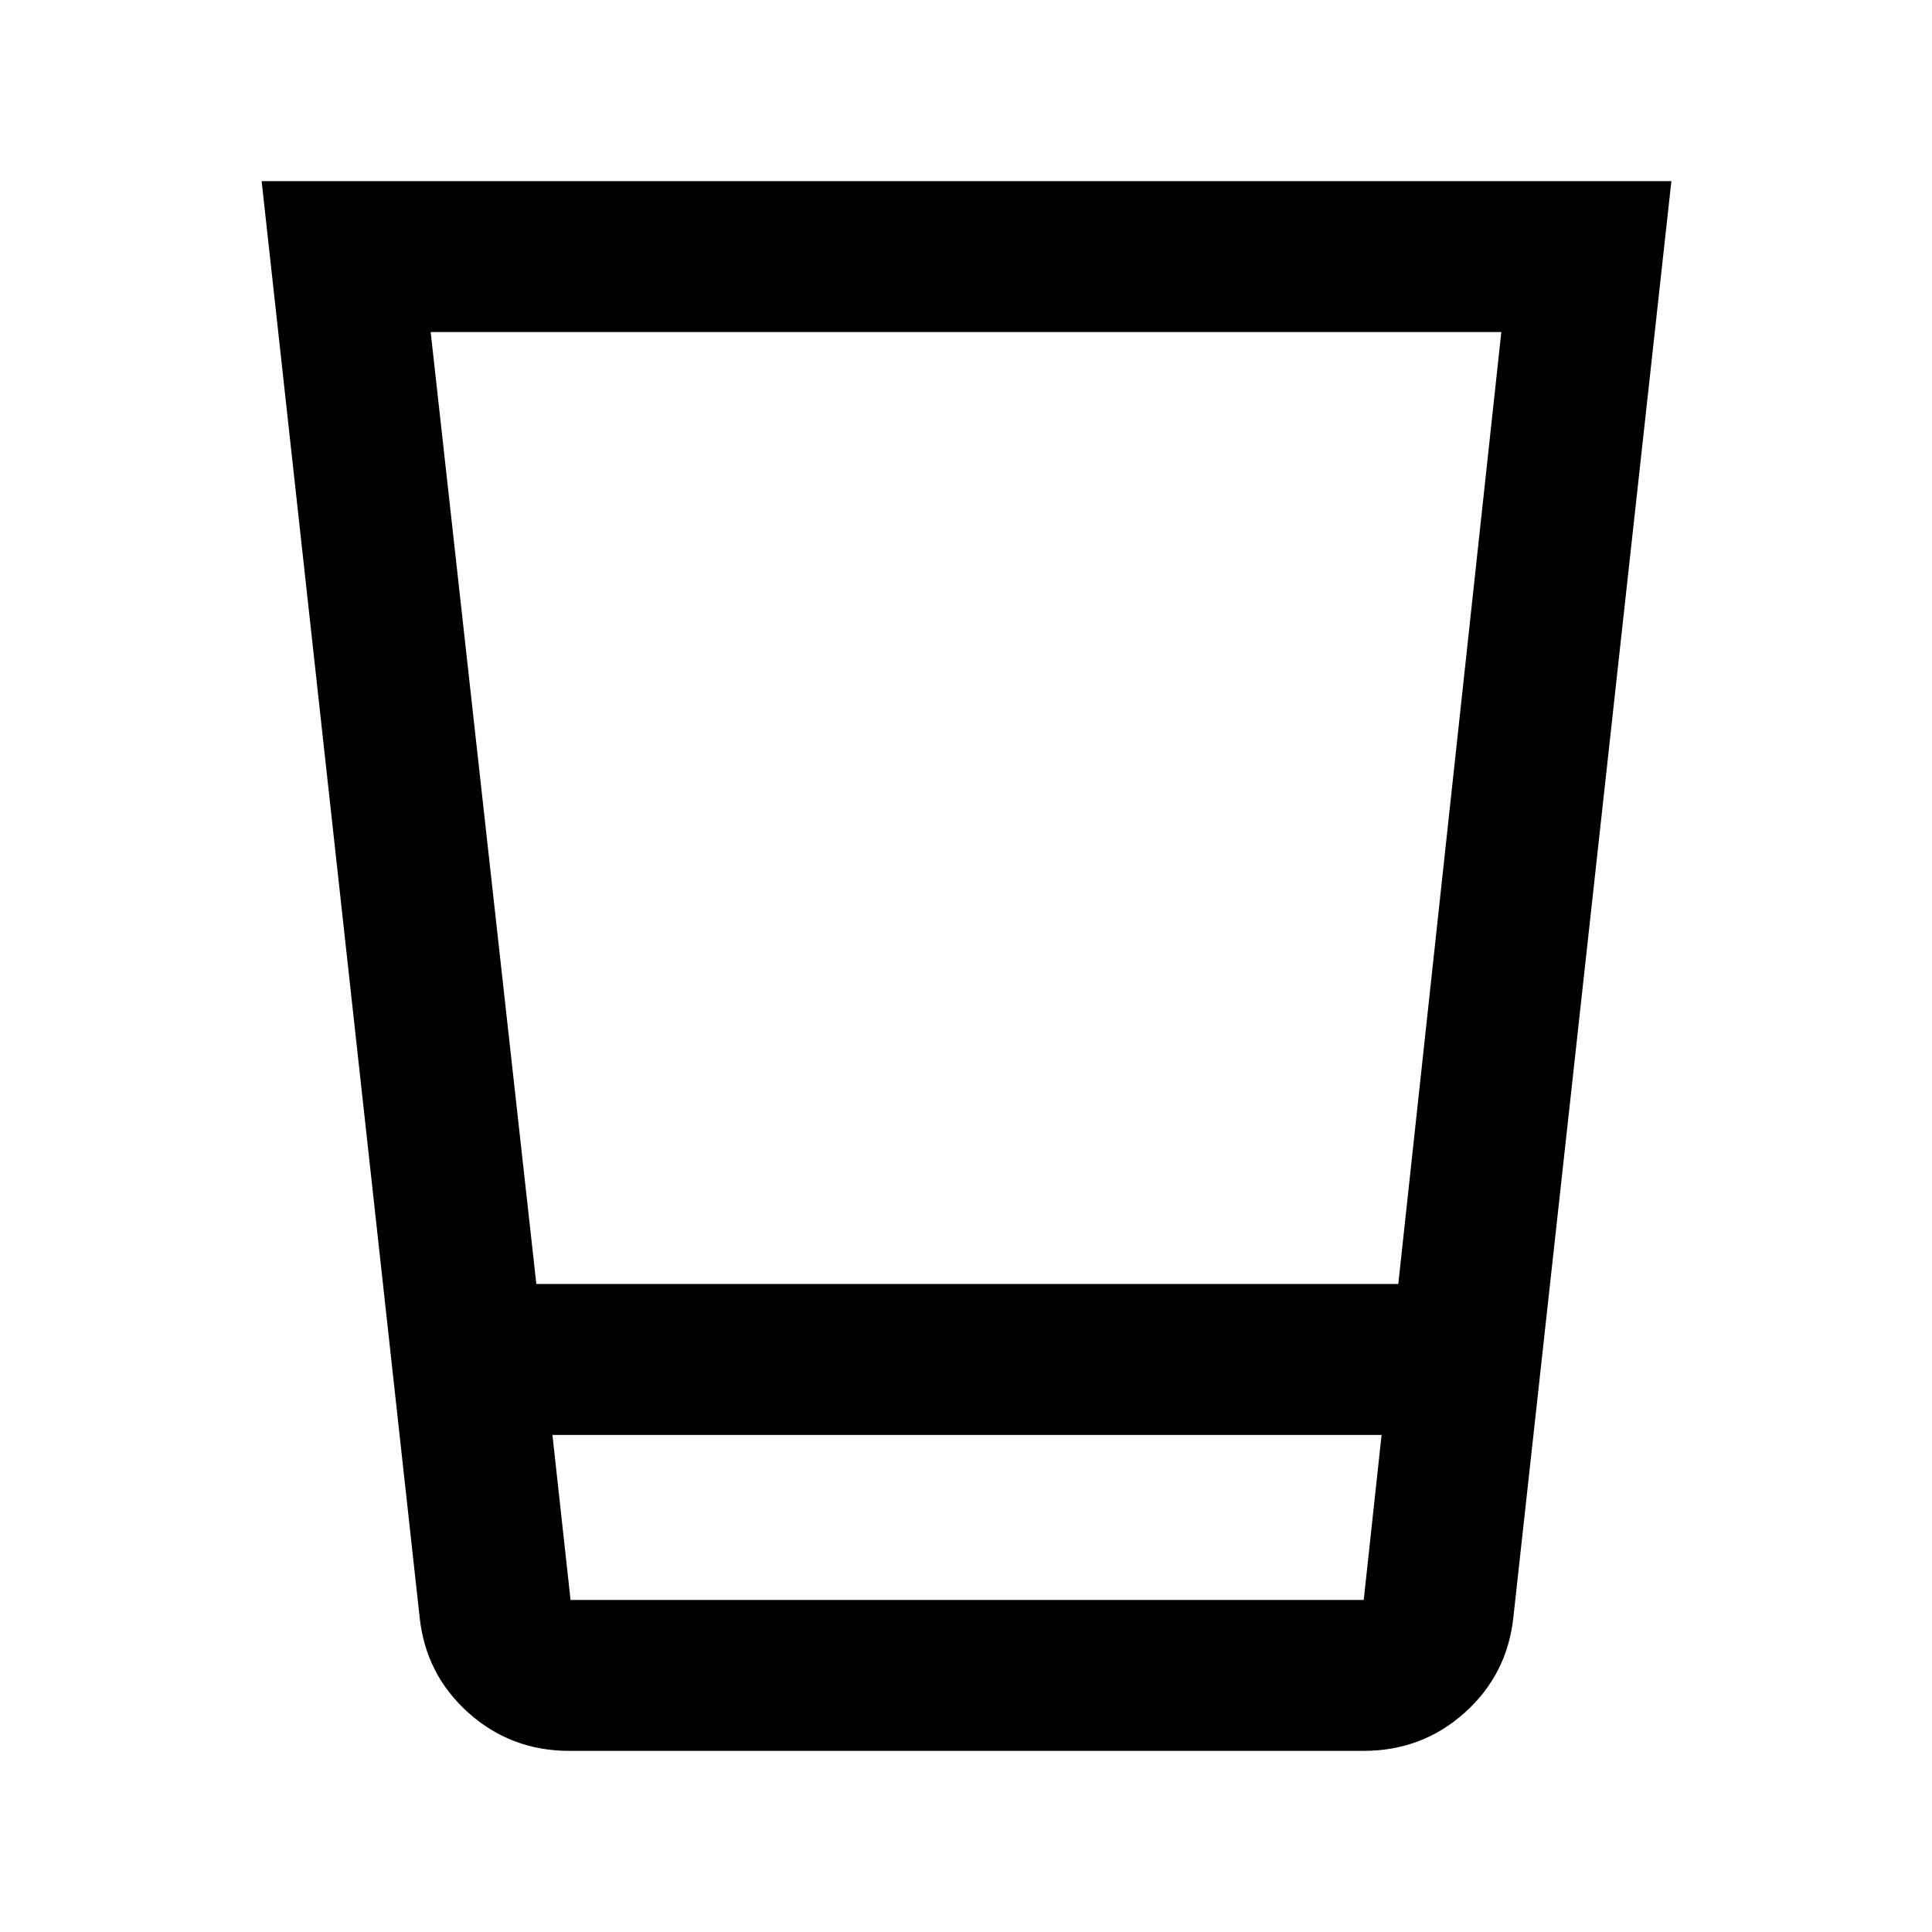 <svg xmlns="http://www.w3.org/2000/svg" height="24" viewBox="0 -960 960 960" width="24"><path d="M283-90q-29.16 0-50.33-19-21.17-19-24.17-47.5L130-870h700.5L752-156.5q-3 28.5-24.17 47.5T677.5-90H283Zm-8.5-157 9 82h394.13l8.87-82h-412Zm-8-75h428.3L746-795H214l52.5 473Zm8 157h412-412Z"/></svg>